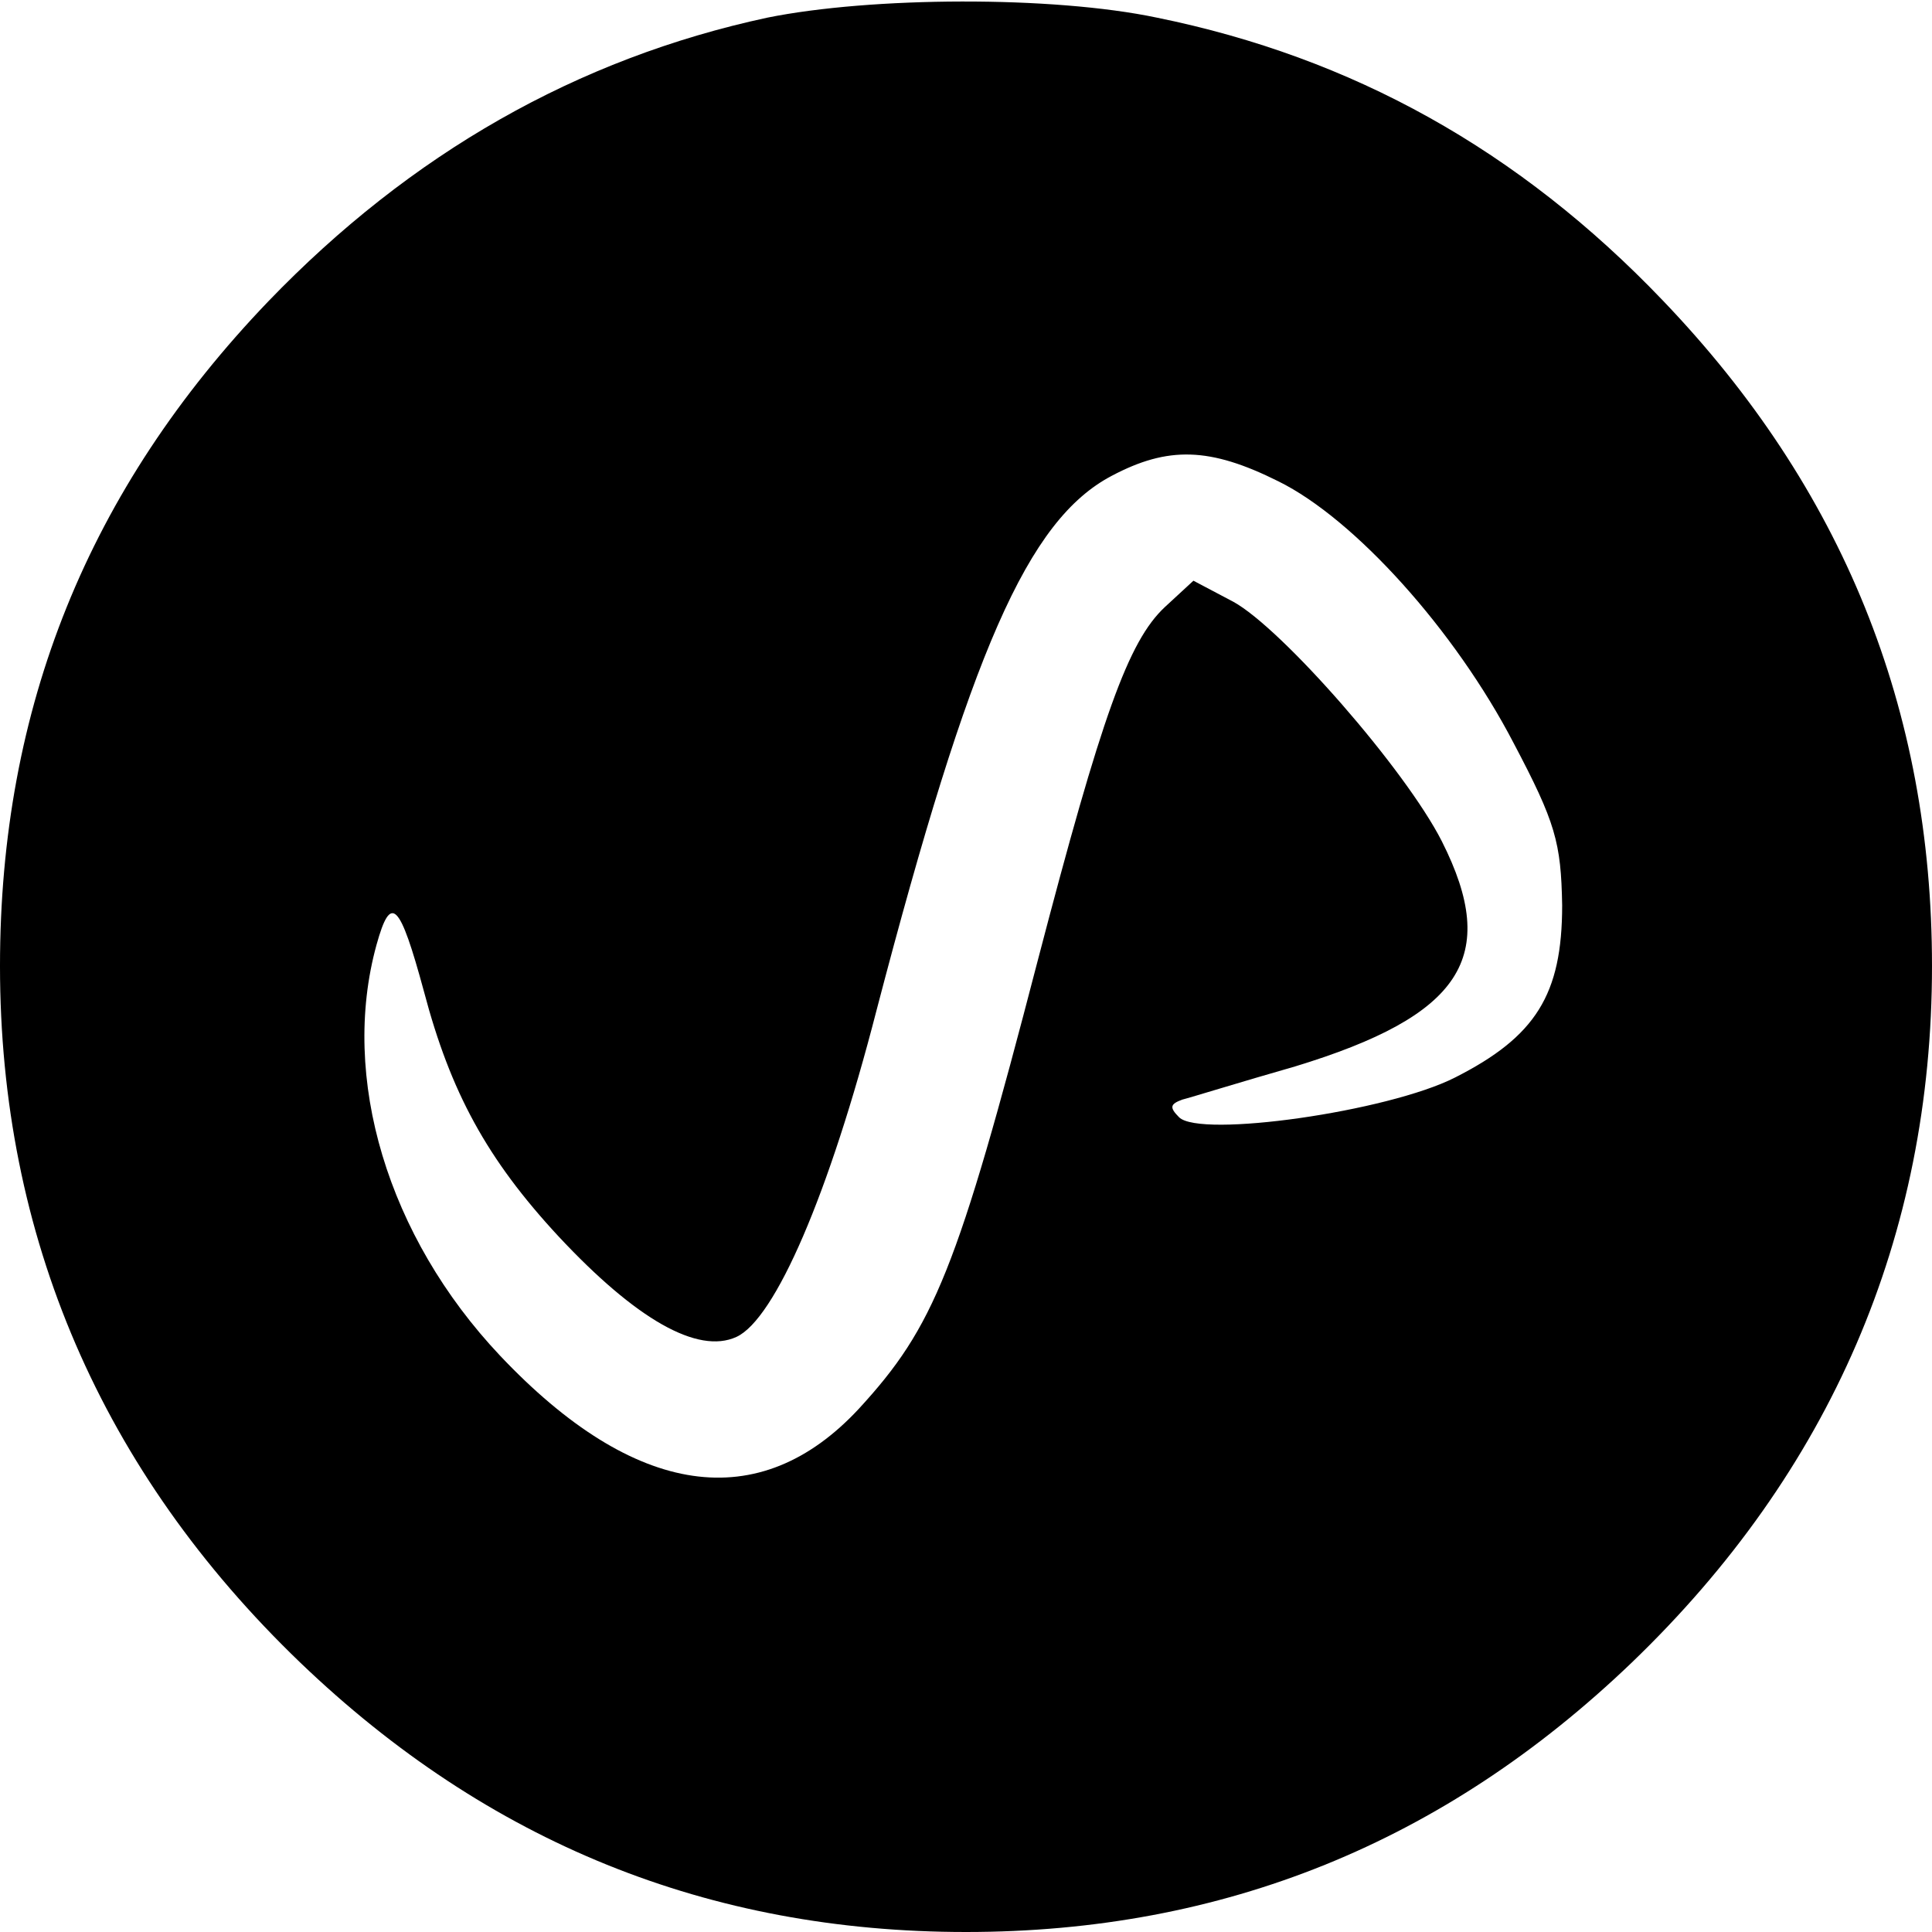 <?xml version="1.0" standalone="no"?>
<!DOCTYPE svg PUBLIC "-//W3C//DTD SVG 20010904//EN"
 "http://www.w3.org/TR/2001/REC-SVG-20010904/DTD/svg10.dtd">
<svg version="1.0" xmlns="http://www.w3.org/2000/svg"
 width="175pt" height="175pt" viewBox="0 0 175 175"
 preserveAspectRatio="xMidYMid meet">
<g transform="translate(0,175) scale(0.1,-0.1)"
fill="#000000" stroke="none">
<path d="M695 1734 c-172 -37 -323 -123 -452 -257 -163 -170 -243 -368 -243
-602 0 -245 92 -458 272 -631 170 -163 370 -244 603 -244 233 0 433 81 603
244 180 173 272 386 272 631 0 233 -81 433 -244 603 -130 136 -281 220 -458
256 -95 20 -259 19 -353 0z m463 -420 c69 -34 160 -135 213 -237 38 -72 43
-90 44 -147 0 -81 -24 -119 -97 -156 -61 -31 -231 -55 -250 -36 -9 9 -8 12 3
16 8 2 53 16 102 30 151 46 186 99 133 204 -33 65 -145 193 -189 217 l-36 19
-26 -24 c-33 -31 -57 -98 -115 -320 -73 -281 -94 -332 -162 -406 -90 -97 -203
-81 -325 48 -102 108 -145 252 -112 372 13 47 21 39 43 -42 24 -91 57 -152
122 -222 70 -75 126 -107 161 -91 35 16 84 129 127 296 85 325 137 444 213
484 51 27 89 26 151 -5z"/>
</g>
</svg>